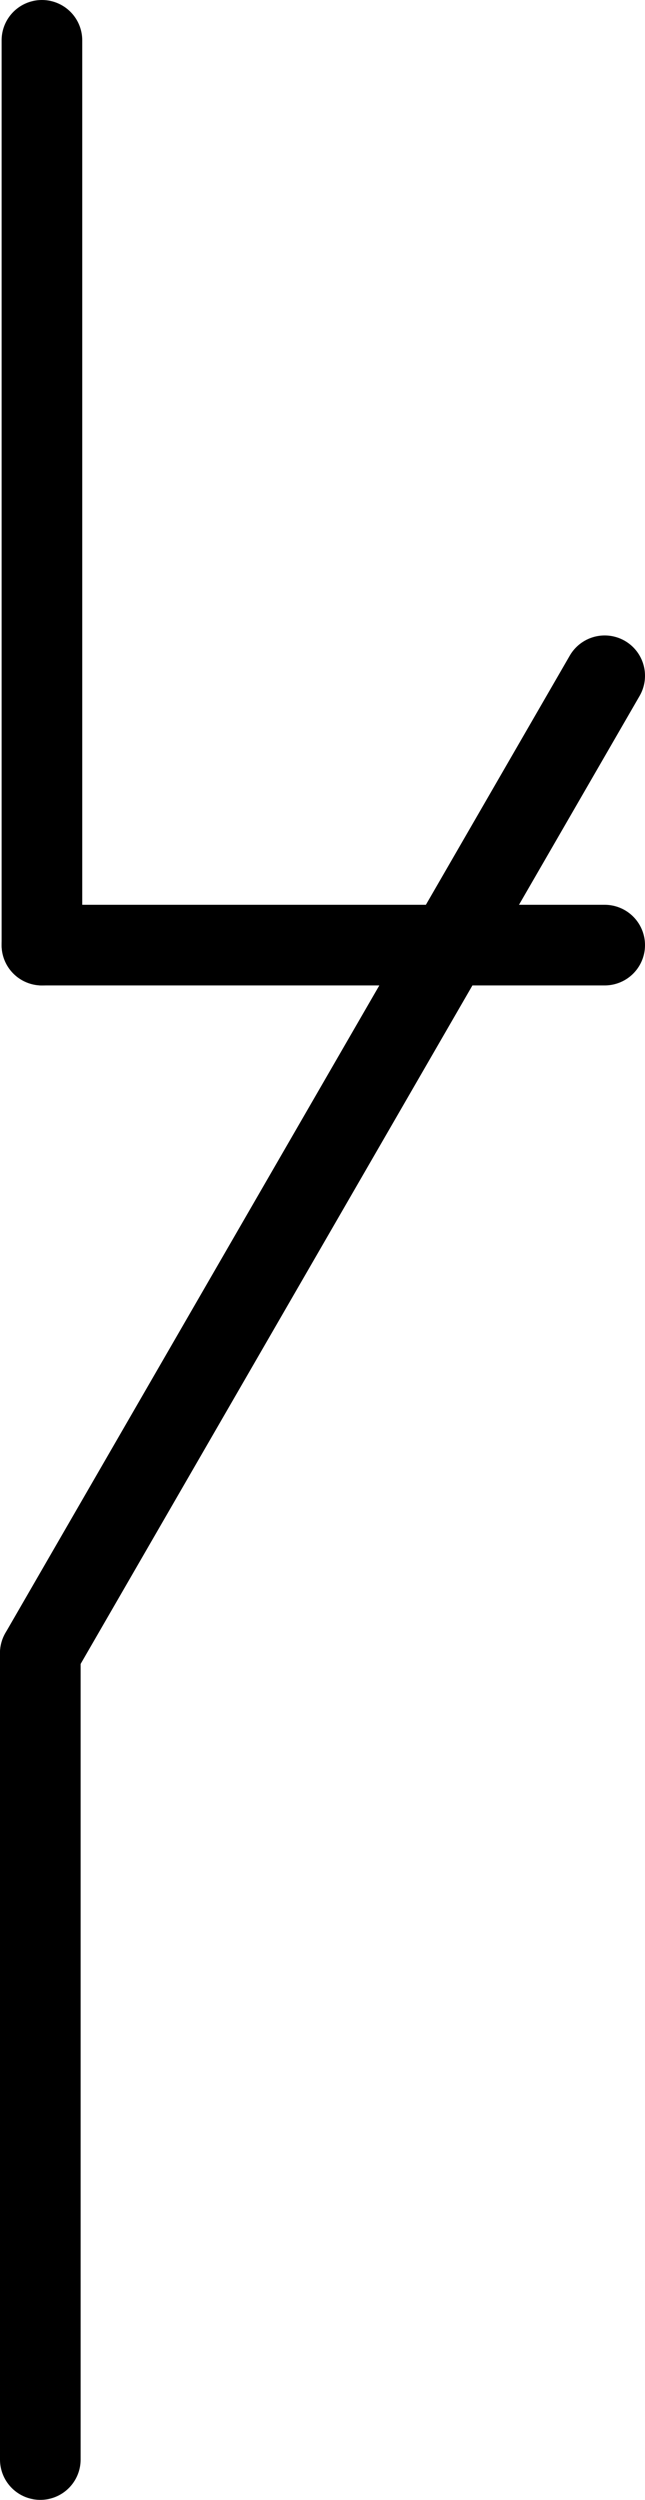 <svg xmlns="http://www.w3.org/2000/svg" viewBox="0 0 4 15.5"><defs><style>.cls-1{fill:none;stroke:#000;stroke-linecap:round;stroke-linejoin:round;stroke-width:0.5px;}</style></defs><title>资源 1</title><g id="图层_2" data-name="图层 2"><g id="_1轮廓实线层" data-name="1轮廓实线层"><g id="LINE"><line class="cls-1" x1="0.25" y1="10.25" x2="3.75" y2="4.19"/></g><g id="LINE-2" data-name="LINE"><line class="cls-1" x1="0.25" y1="10.25" x2="0.25" y2="15.25"/></g><g id="LINE-3" data-name="LINE"><line class="cls-1" x1="3.75" y1="5.86" x2="0.26" y2="5.86"/></g><g id="LINE-4" data-name="LINE"><line class="cls-1" x1="0.26" y1="5.86" x2="0.26" y2="0.25"/></g></g></g></svg>